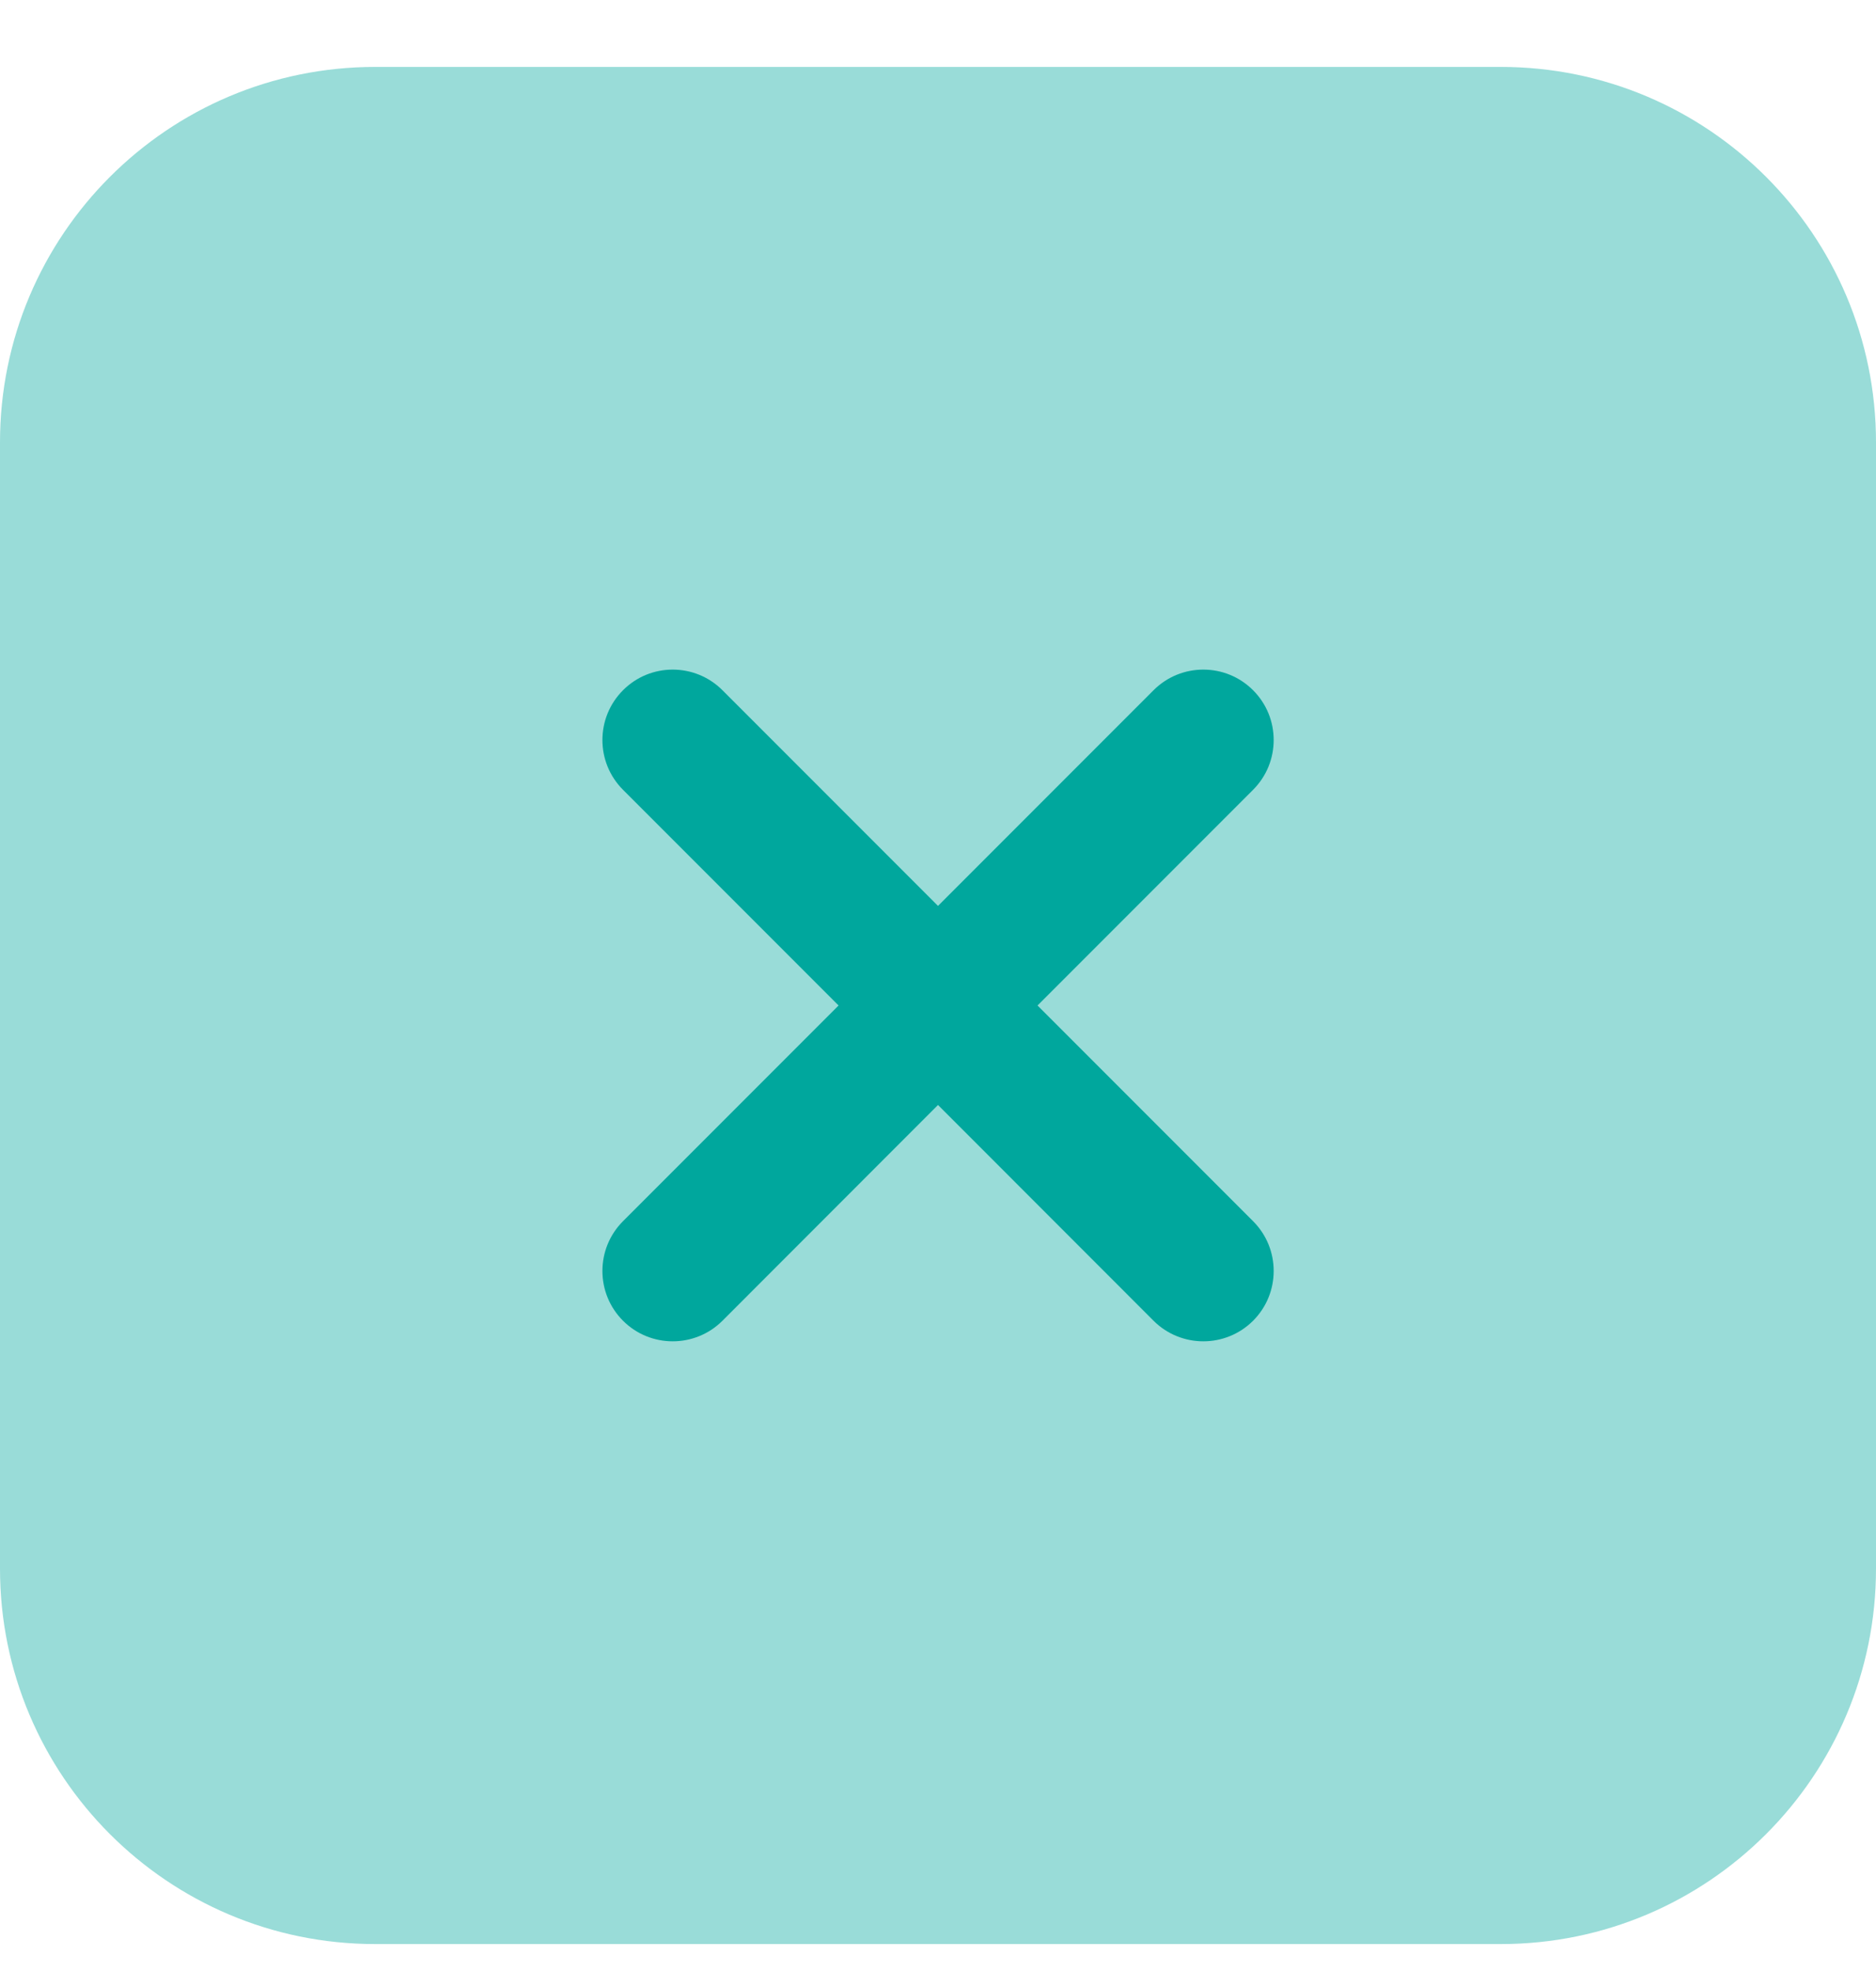 <svg width="20" height="21" viewBox="0 0 20 21" fill="none" xmlns="http://www.w3.org/2000/svg">
<path opacity="0.4" d="M4 0.713H16C18.209 0.713 20 2.504 20 4.713V16.713C20 18.922 18.209 20.713 16 20.713H4C1.791 20.713 0 18.922 0 16.713V4.713C0 2.504 1.791 0.713 4 0.713Z" fill="#00A79D"/>
<path fill-rule="evenodd" clip-rule="evenodd" d="M13.359 8.415C13.652 8.122 13.652 7.647 13.359 7.354C13.066 7.061 12.591 7.061 12.298 7.354L10 9.652L7.702 7.354C7.409 7.061 6.934 7.061 6.642 7.354C6.349 7.647 6.349 8.122 6.642 8.415L8.94 10.713L6.642 13.011C6.349 13.304 6.349 13.779 6.642 14.072C6.934 14.364 7.409 14.364 7.702 14.072L10 11.773L12.298 14.072C12.591 14.364 13.066 14.364 13.359 14.072C13.652 13.779 13.652 13.304 13.359 13.011L11.061 10.713L13.359 8.415Z" fill="#00A79D"/>
</svg>

